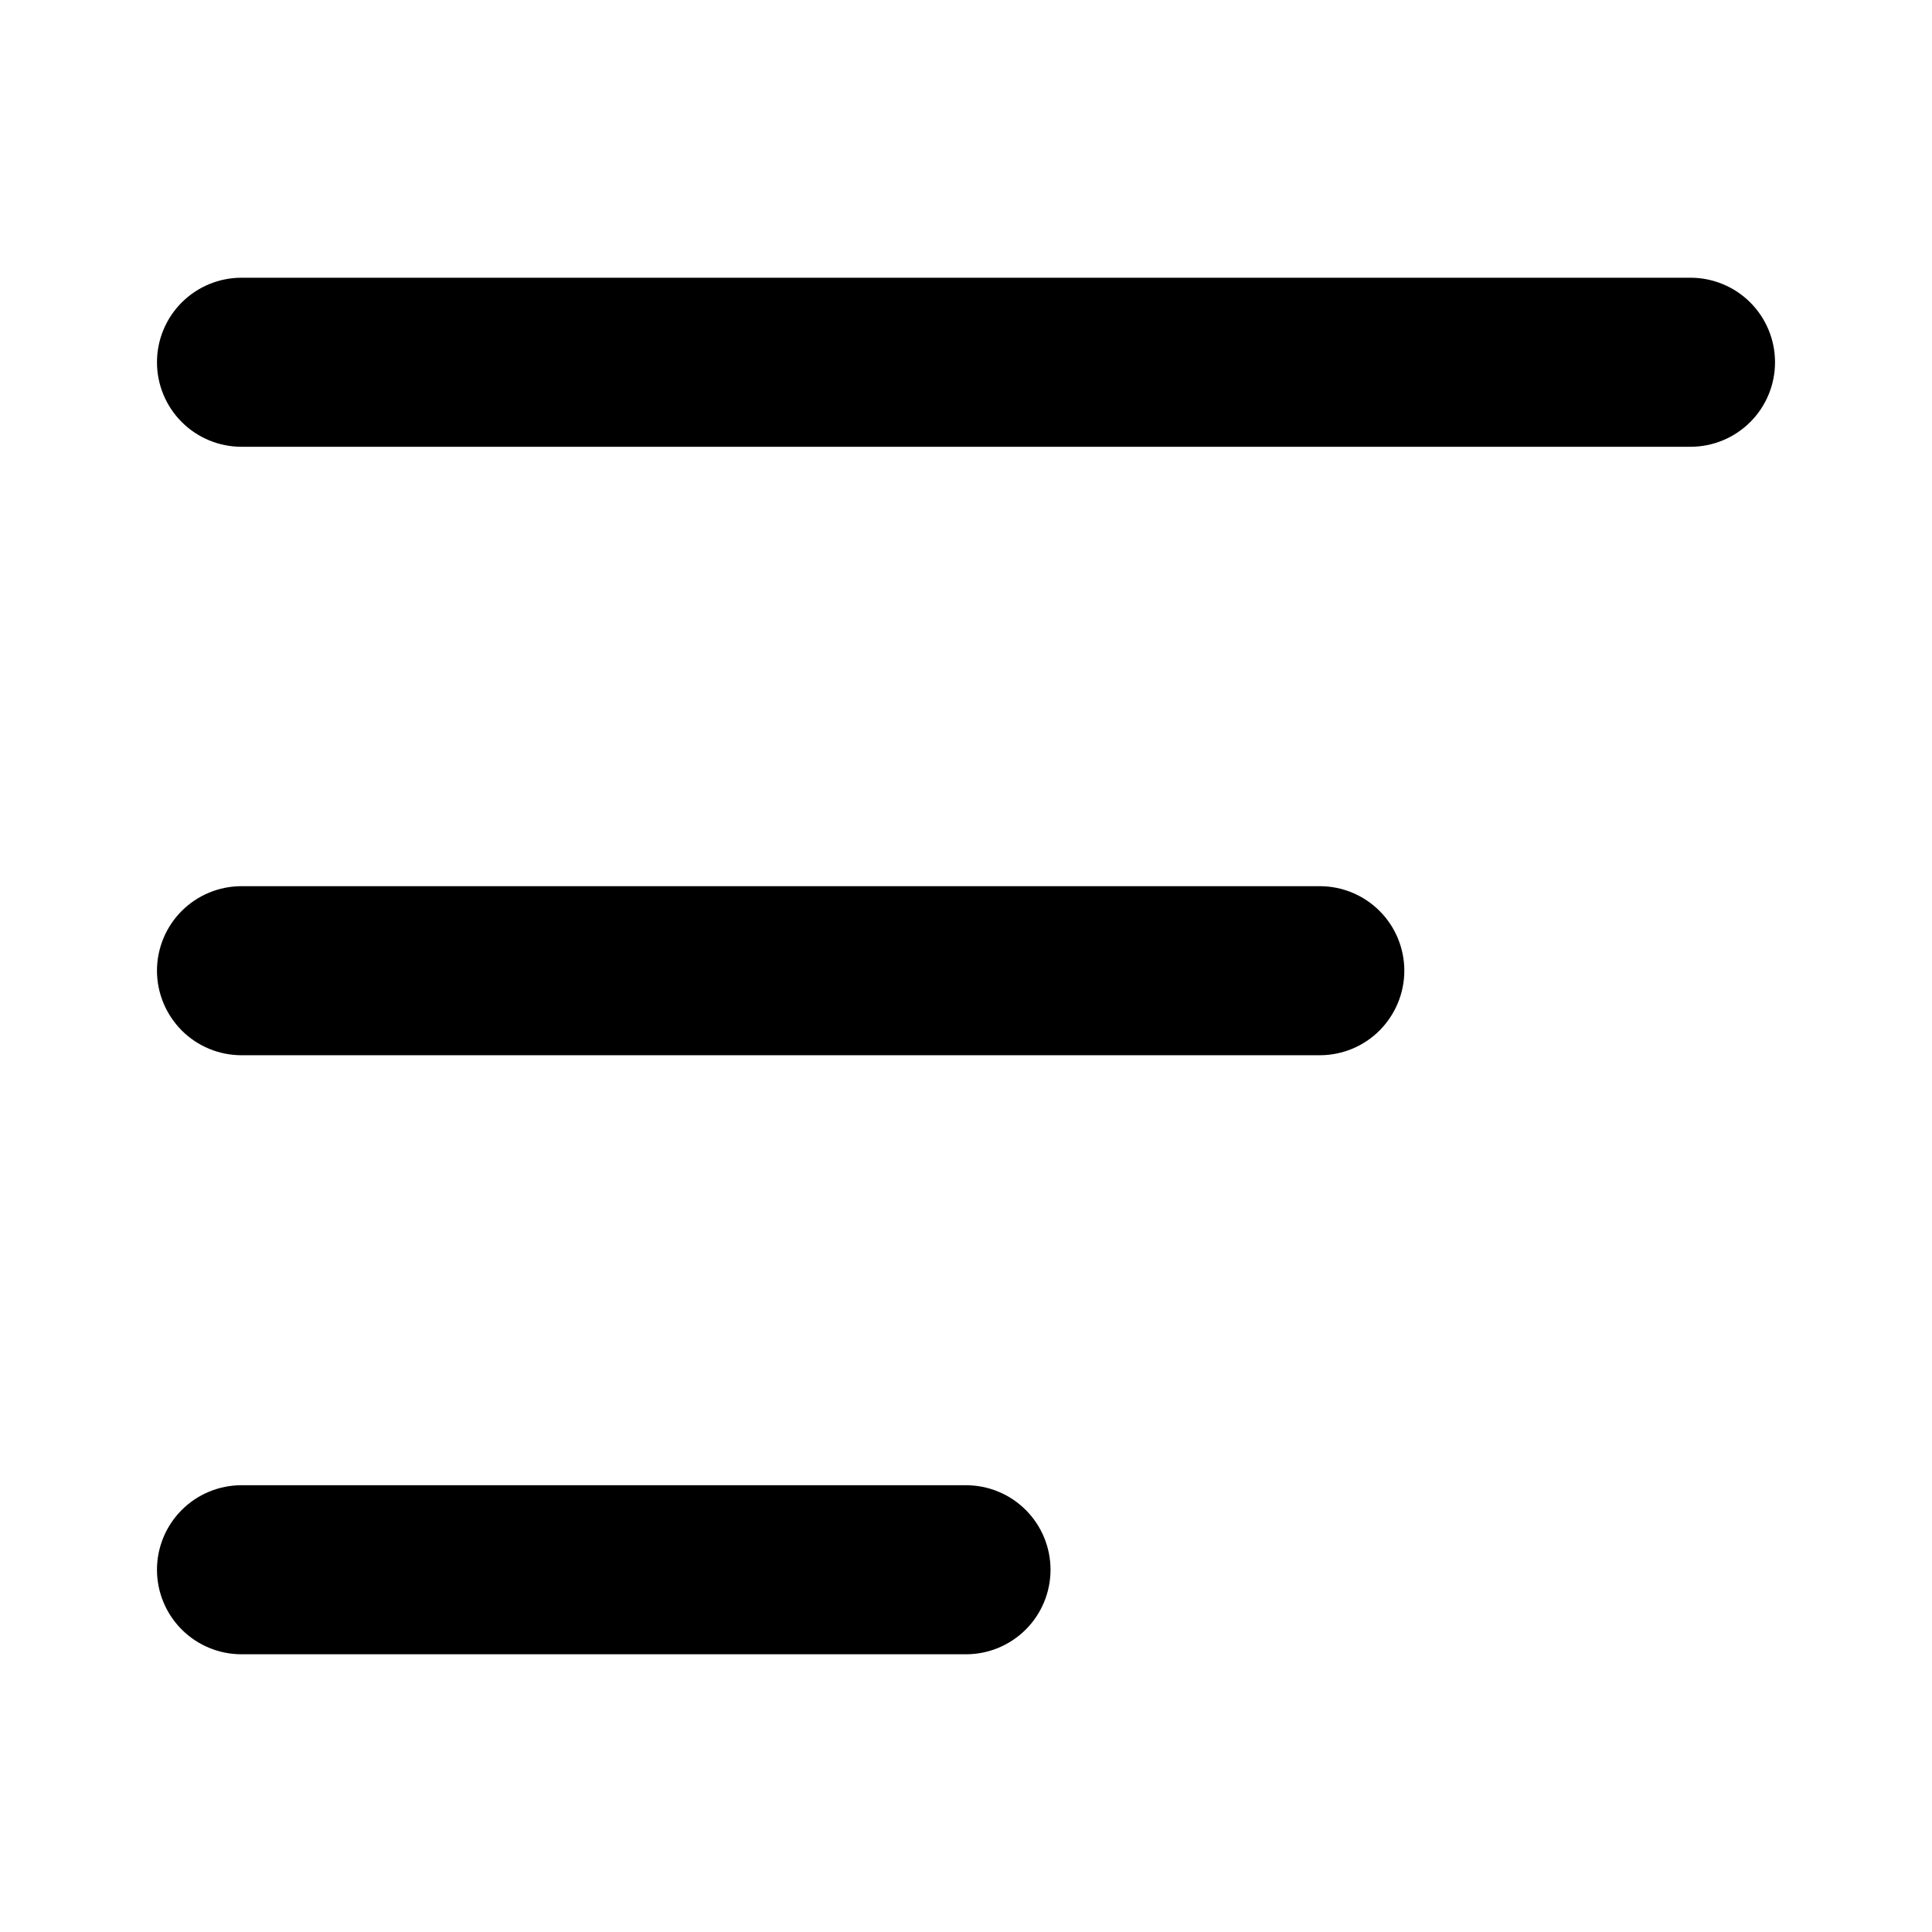 <svg width="16" height="16" viewBox="0 0 16 16" fill="none" xmlns="http://www.w3.org/2000/svg">
<path d="M1.3 3C1.3 2.814 1.374 2.636 1.505 2.505C1.636 2.374 1.814 2.3 2 2.3H14C14.186 2.3 14.364 2.374 14.495 2.505C14.626 2.636 14.7 2.814 14.7 3C14.7 3.186 14.626 3.364 14.495 3.495C14.364 3.626 14.186 3.7 14 3.7H2C1.814 3.7 1.636 3.626 1.505 3.495C1.374 3.364 1.3 3.186 1.3 3V3ZM2 8.739H10.93C11.116 8.739 11.294 8.665 11.425 8.534C11.556 8.402 11.63 8.224 11.63 8.039C11.63 7.853 11.556 7.675 11.425 7.544C11.294 7.413 11.116 7.339 10.93 7.339H2C1.814 7.339 1.636 7.413 1.505 7.544C1.374 7.675 1.3 7.853 1.3 8.039C1.3 8.224 1.374 8.402 1.505 8.534C1.636 8.665 1.814 8.739 2 8.739V8.739ZM2 13.7H8C8.186 13.7 8.364 13.626 8.495 13.495C8.626 13.364 8.7 13.186 8.7 13C8.7 12.814 8.626 12.636 8.495 12.505C8.364 12.374 8.186 12.3 8 12.3H2C1.814 12.3 1.636 12.374 1.505 12.505C1.374 12.636 1.3 12.814 1.3 13C1.3 13.186 1.374 13.364 1.505 13.495C1.636 13.626 1.814 13.7 2 13.7V13.7Z" fill="currentColor"/>
</svg>
